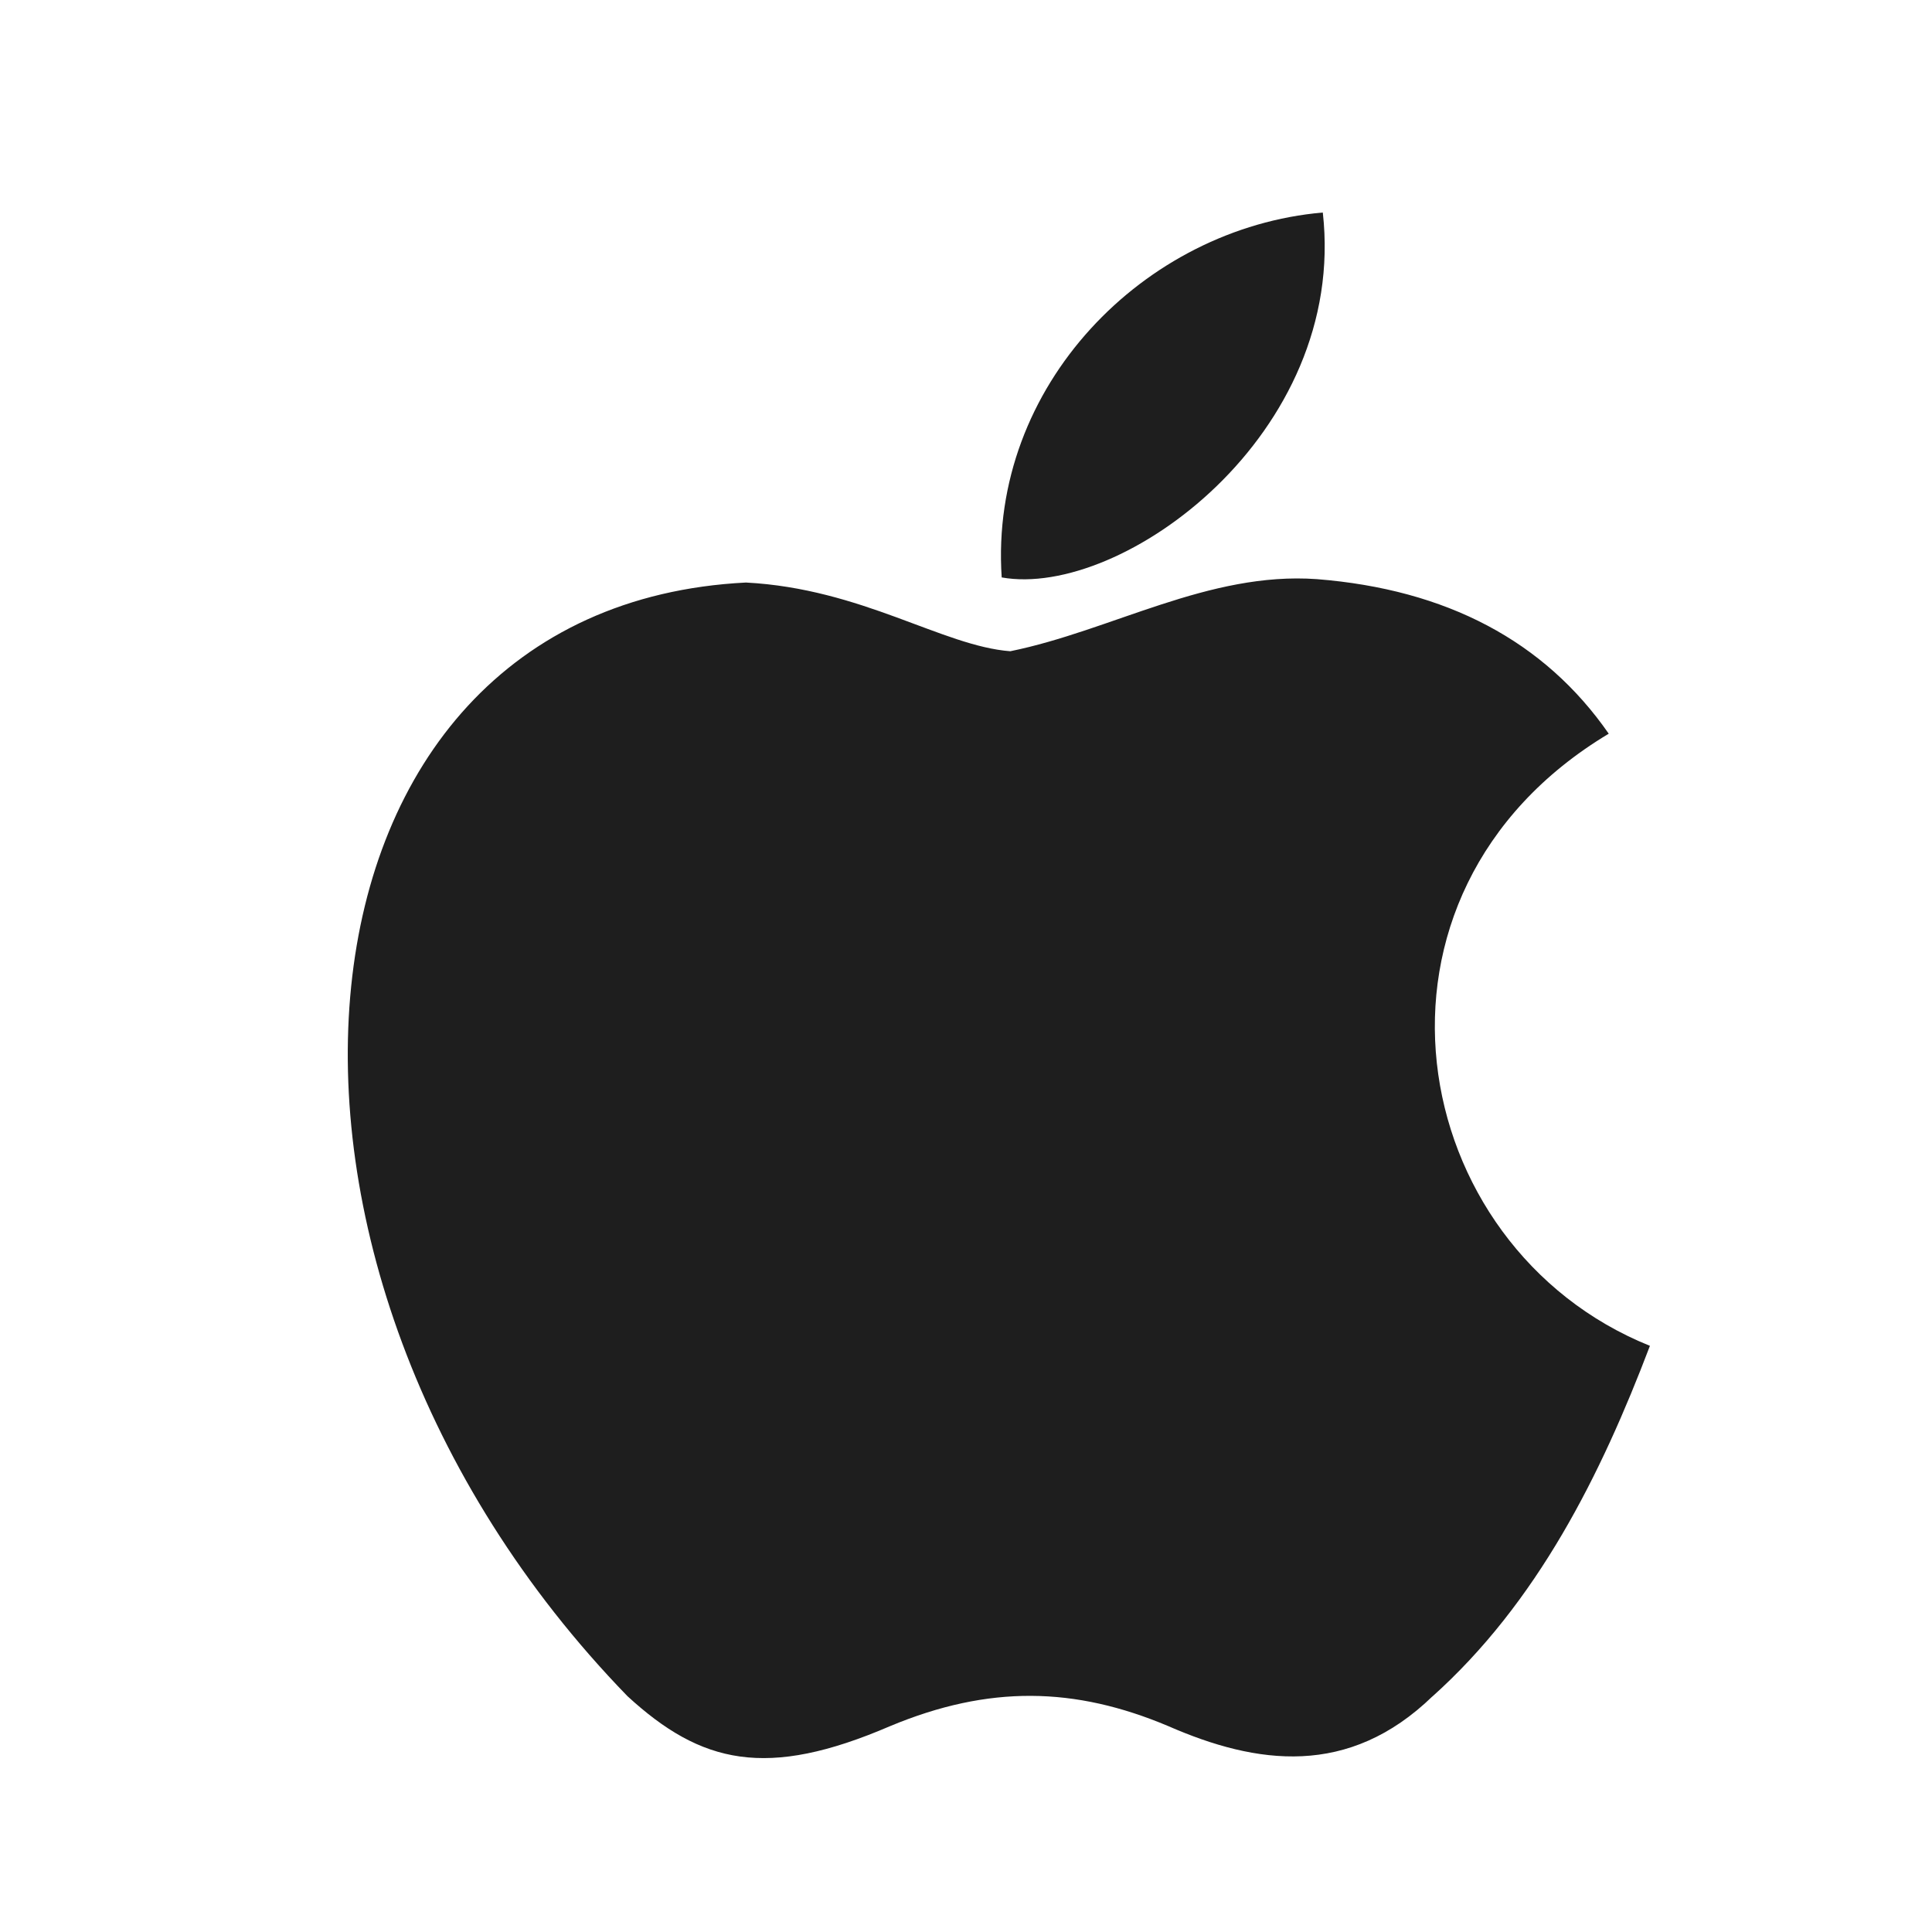 <svg width="25" height="25" viewBox="0 0 25 25" fill="none" xmlns="http://www.w3.org/2000/svg">
    <path
        d="M18.539 21.948C17.451 23.003 16.262 22.836 15.118 22.336C13.907 21.825 12.796 21.803 11.518 22.336C9.918 23.025 9.074 22.825 8.119 21.948C2.697 16.359 3.497 7.849 9.652 7.538C11.152 7.616 12.196 8.36 13.073 8.427C14.384 8.16 15.64 7.394 17.04 7.494C18.717 7.627 19.984 8.294 20.817 9.494C17.351 11.571 18.173 16.137 21.35 17.415C20.717 19.081 19.895 20.737 18.528 21.959L18.539 21.948ZM12.962 7.472C12.796 4.994 14.807 2.95 17.117 2.75C17.44 5.616 14.518 7.749 12.962 7.472Z"
        fill="#1E1E1E" />
</svg>